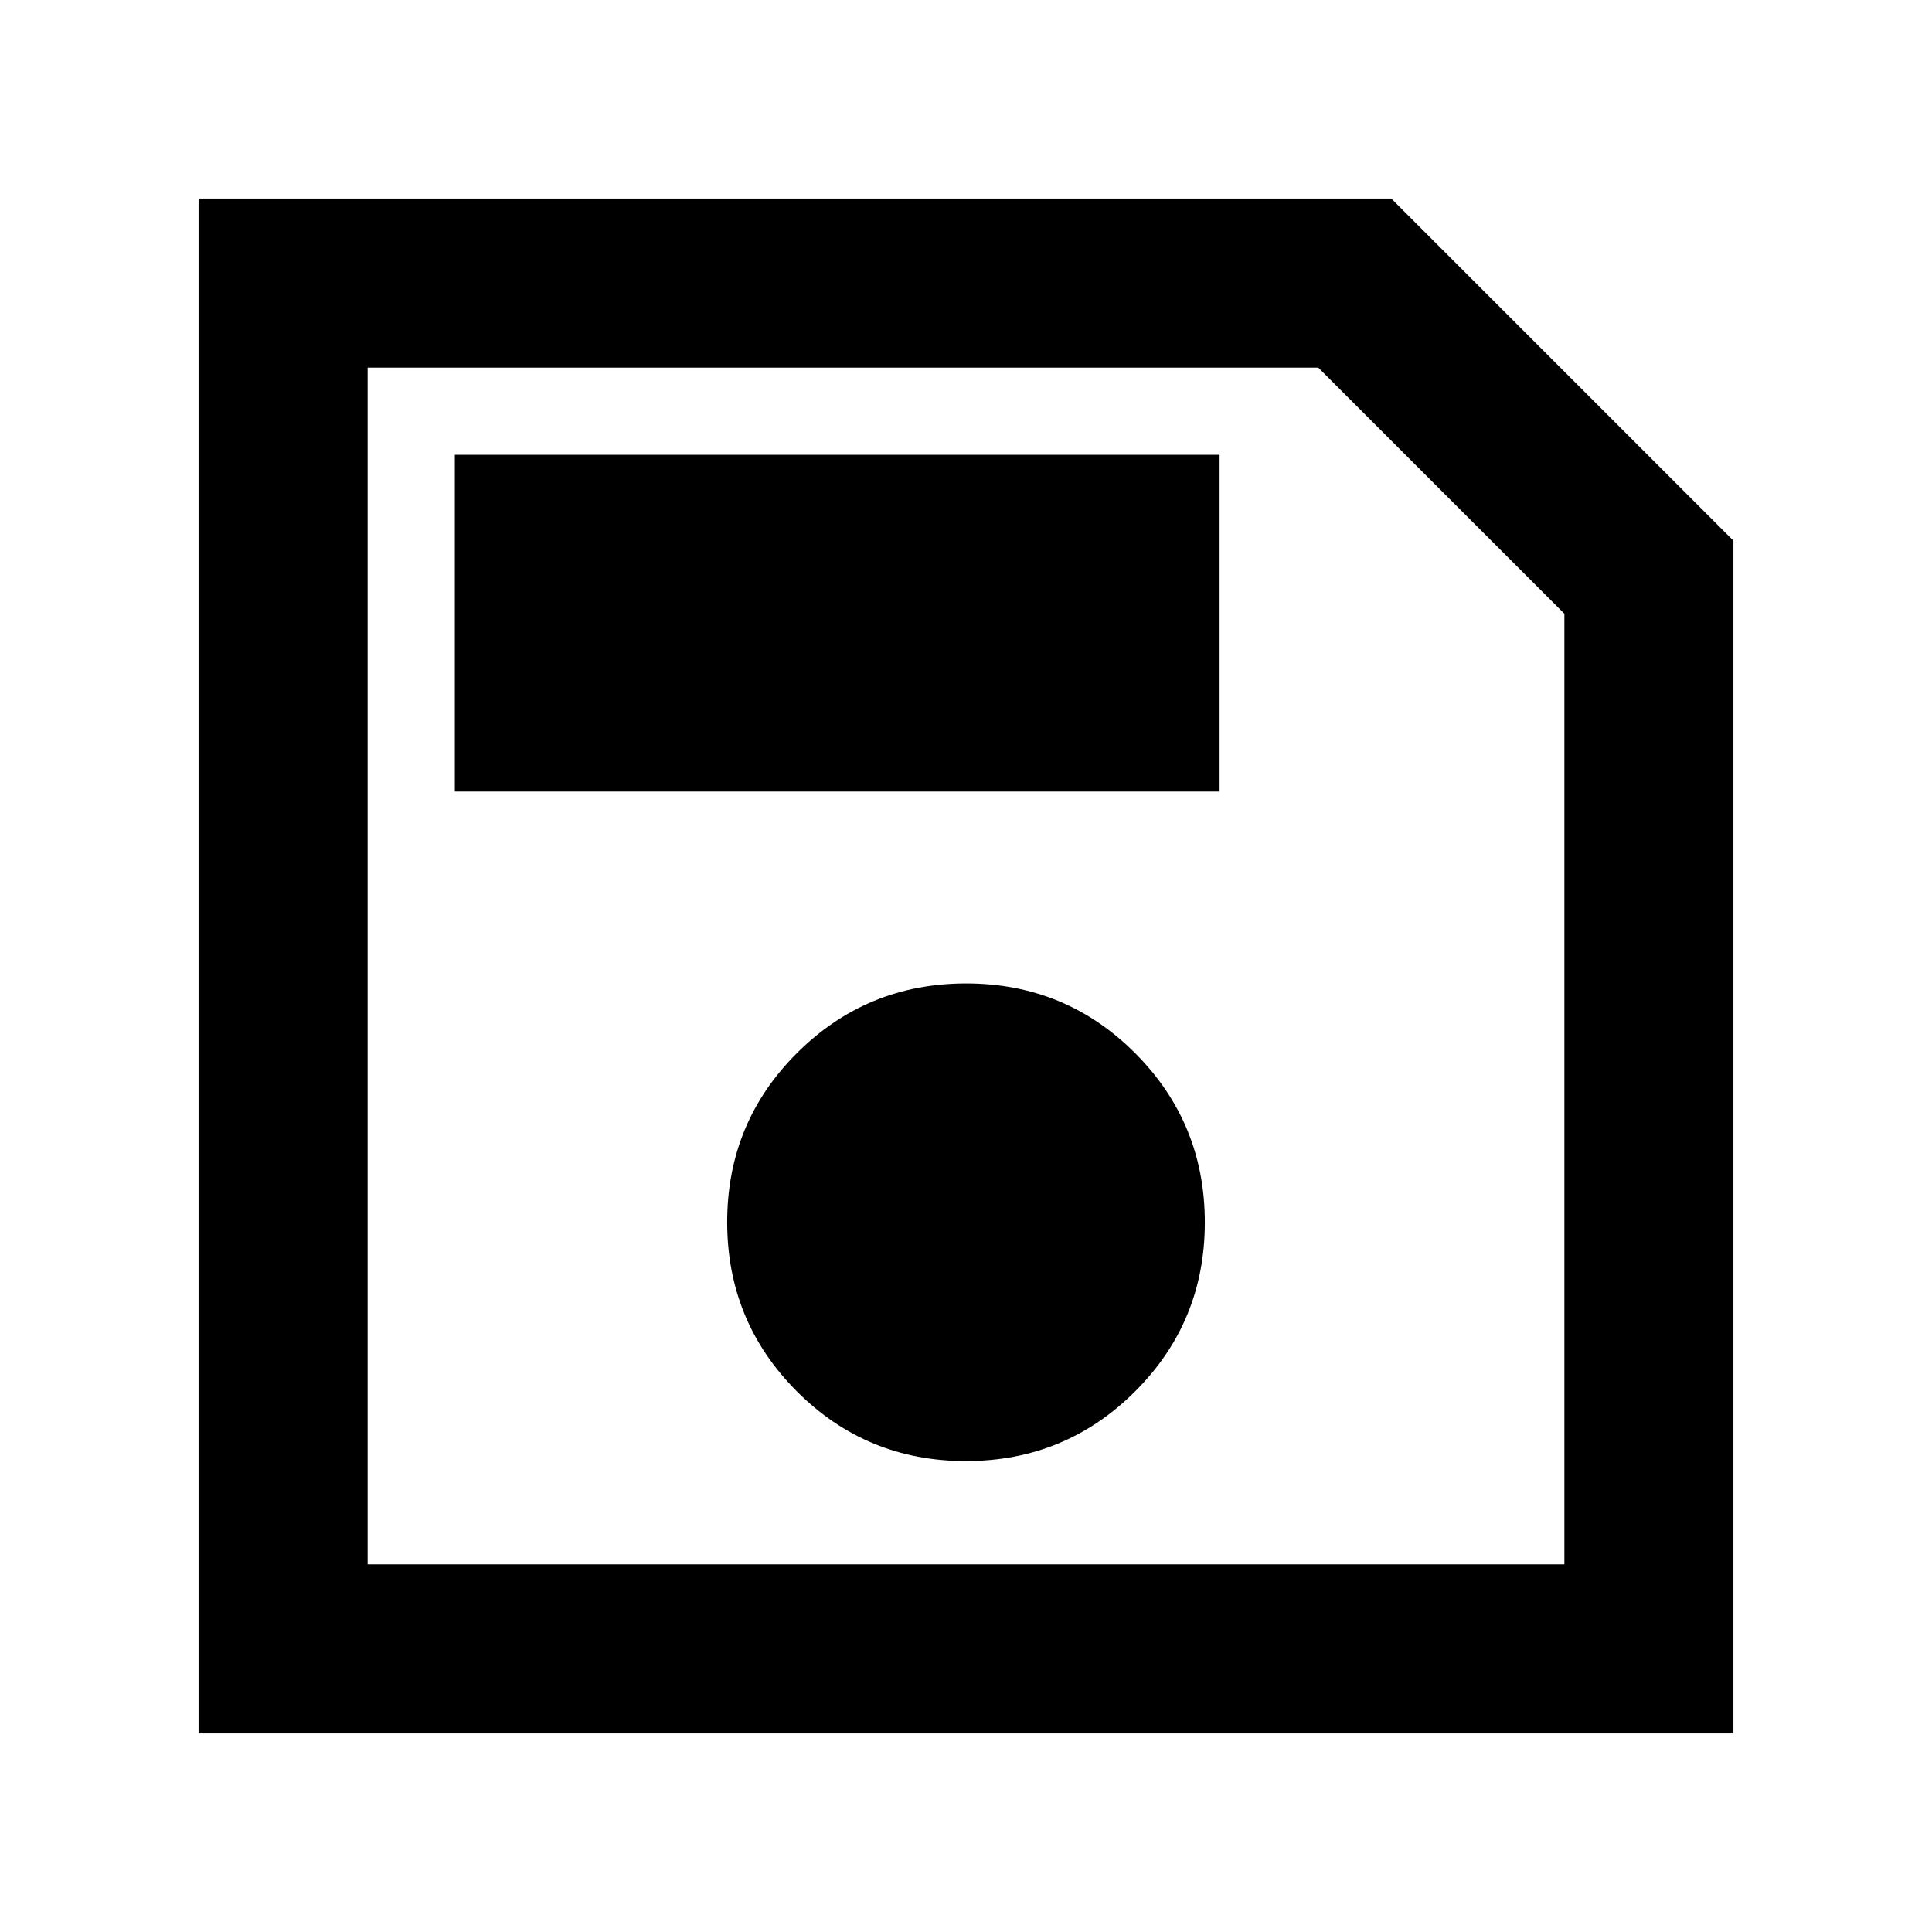 <svg xmlns="http://www.w3.org/2000/svg" height="40" viewBox="0 -960 960 960" width="40"><path d="M861.33-691.33v592.66H98.67v-762.66h592.66l170 170Zm-84 36.29L655.04-777.33H182.67v594.66h594.66v-472.37ZM479.92-234q49.41 0 84.08-34.59t34.67-84q0-49.41-34.59-84.08-34.59-34.66-84-34.66T396-436.74q-34.67 34.58-34.67 84 0 49.41 34.59 84.07 34.59 34.67 84 34.67ZM226-566.67h380V-734H226v167.33Zm-43.33-88.37v472.37-594.66 122.29Z"/></svg>